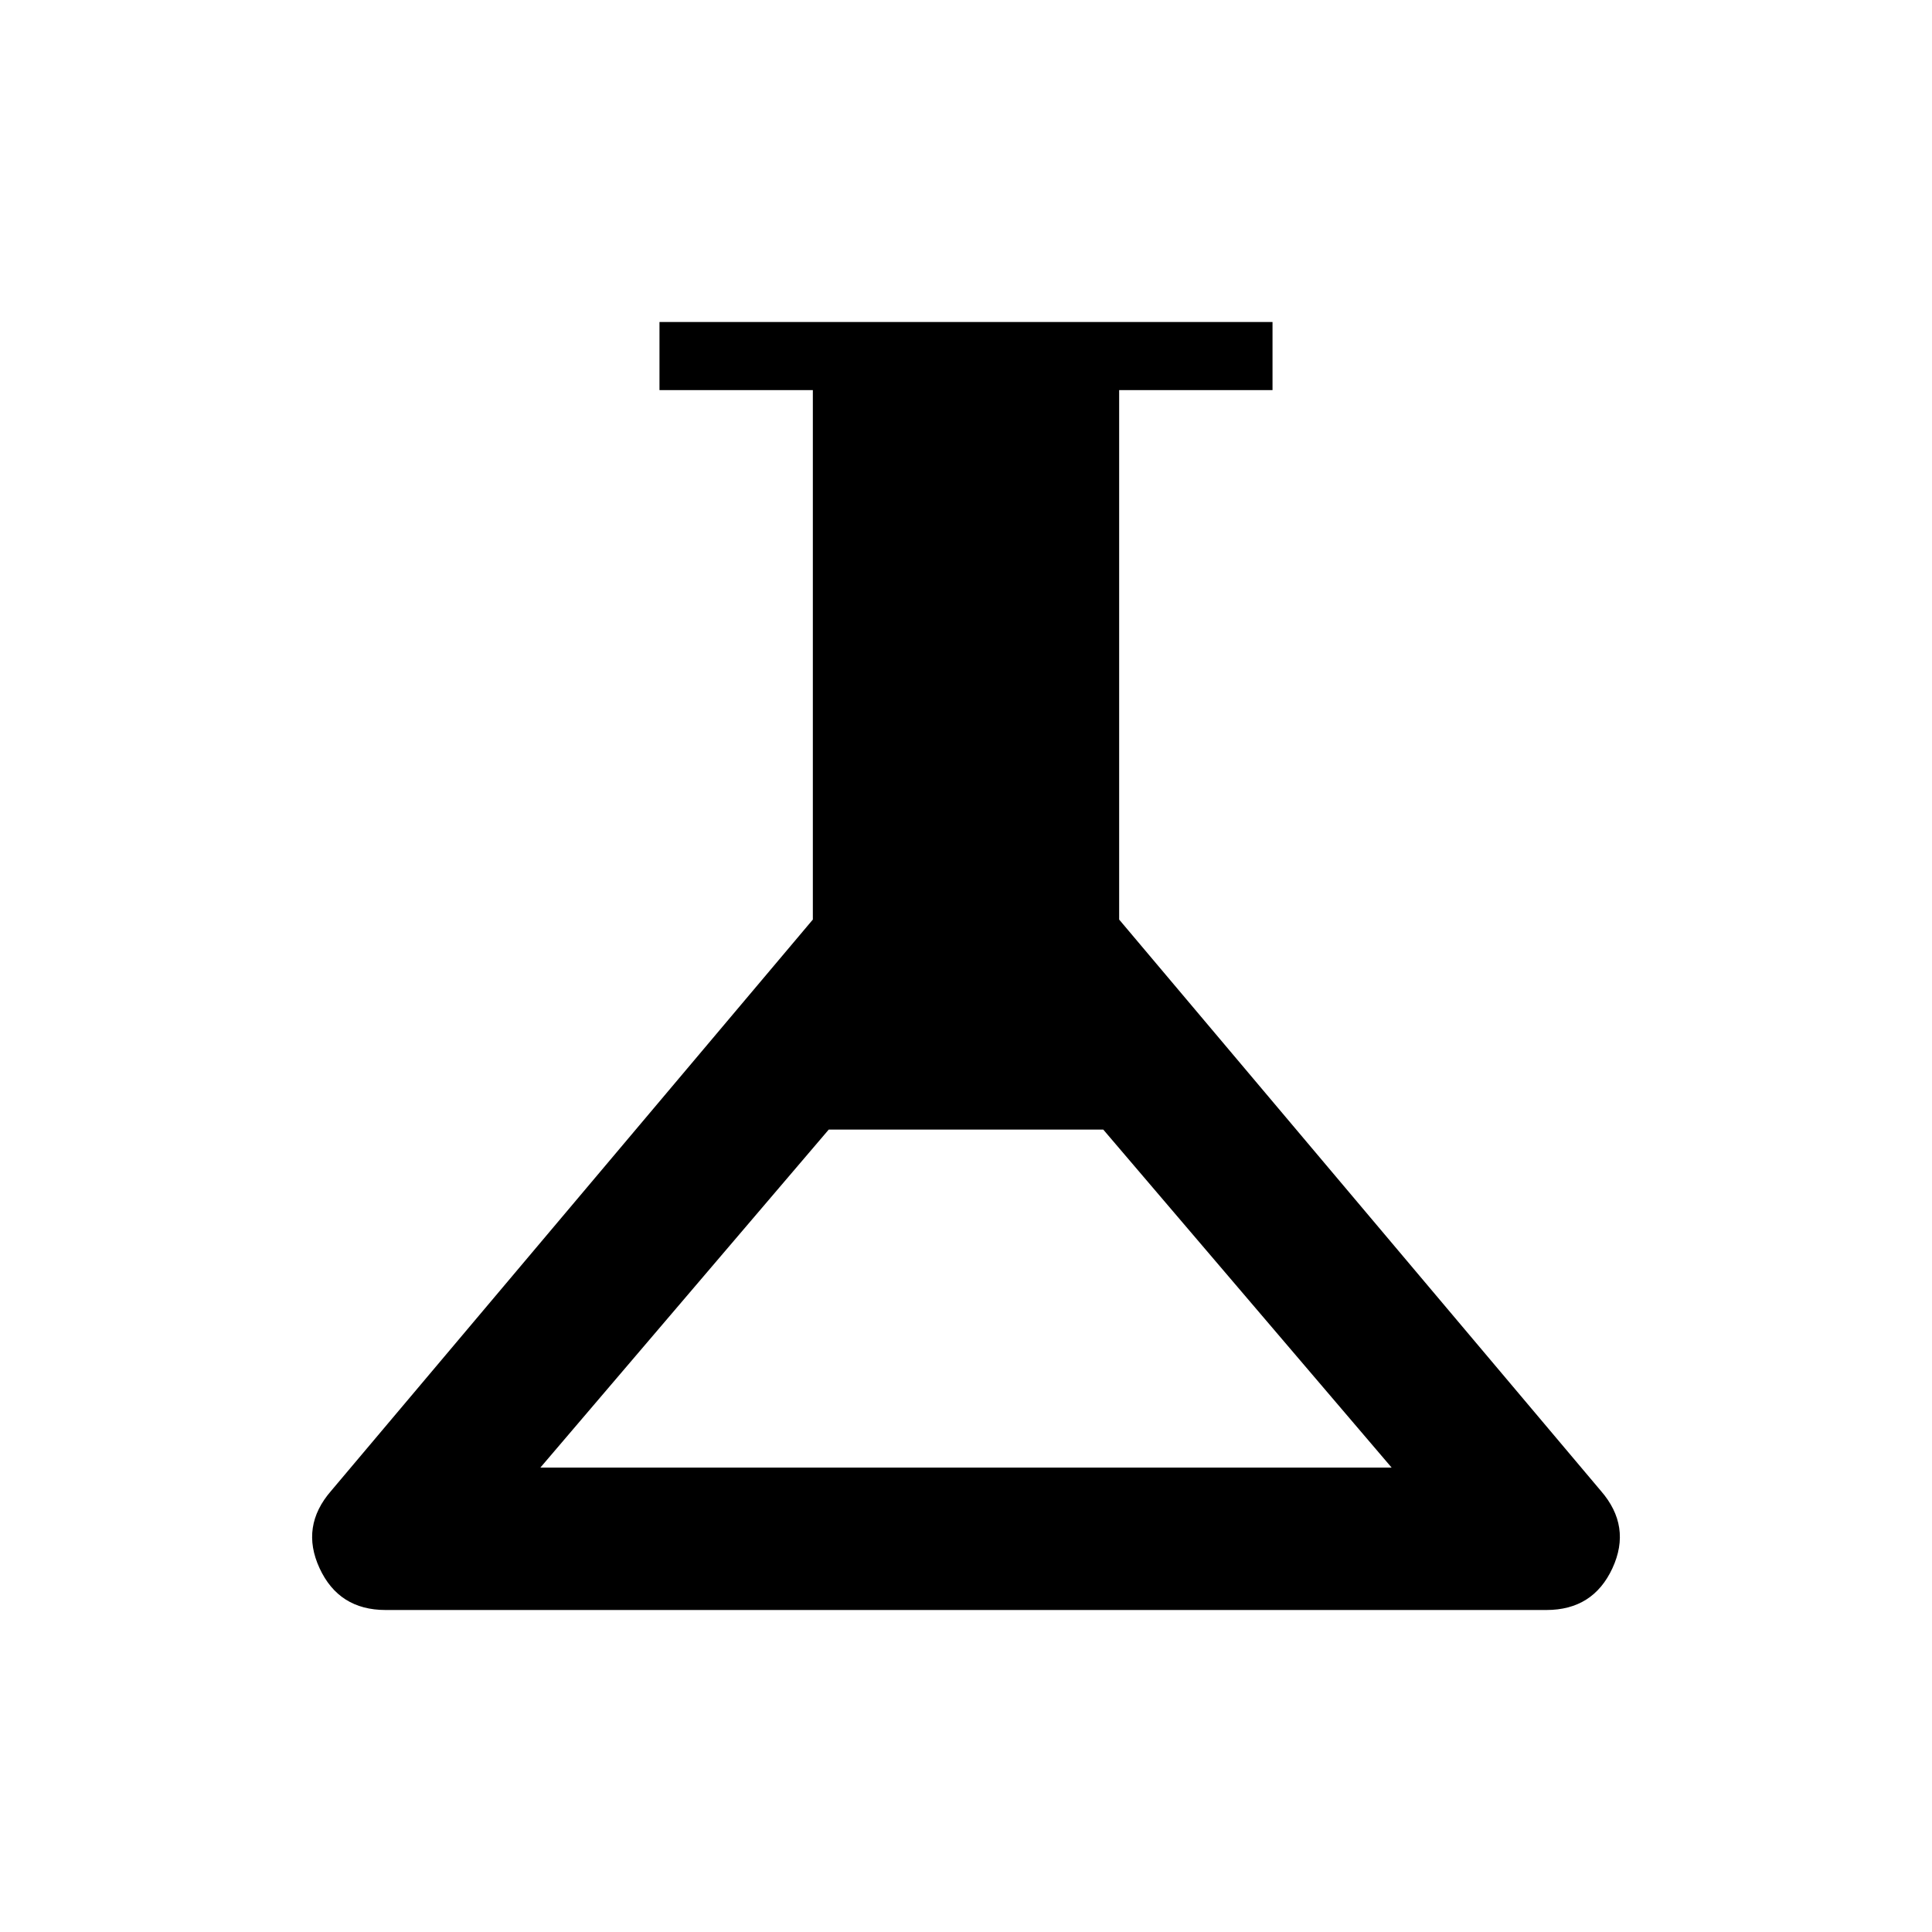<svg xmlns="http://www.w3.org/2000/svg" height="40" viewBox="0 -960 960 960" width="40"><path d="M191.589-160q-23.205 0-32.807-20.782-9.603-20.782 5.782-38.449l239.333-283.846v-263.077h-76.205V-800h304.616v33.846h-76.205v263.077l239.333 283.846q15.385 17.667 5.782 38.449Q791.616-160 768.411-160H191.589Zm76.923-70.769h422.976L548.205-398.718h-136.41L268.512-230.769Z"/></svg>